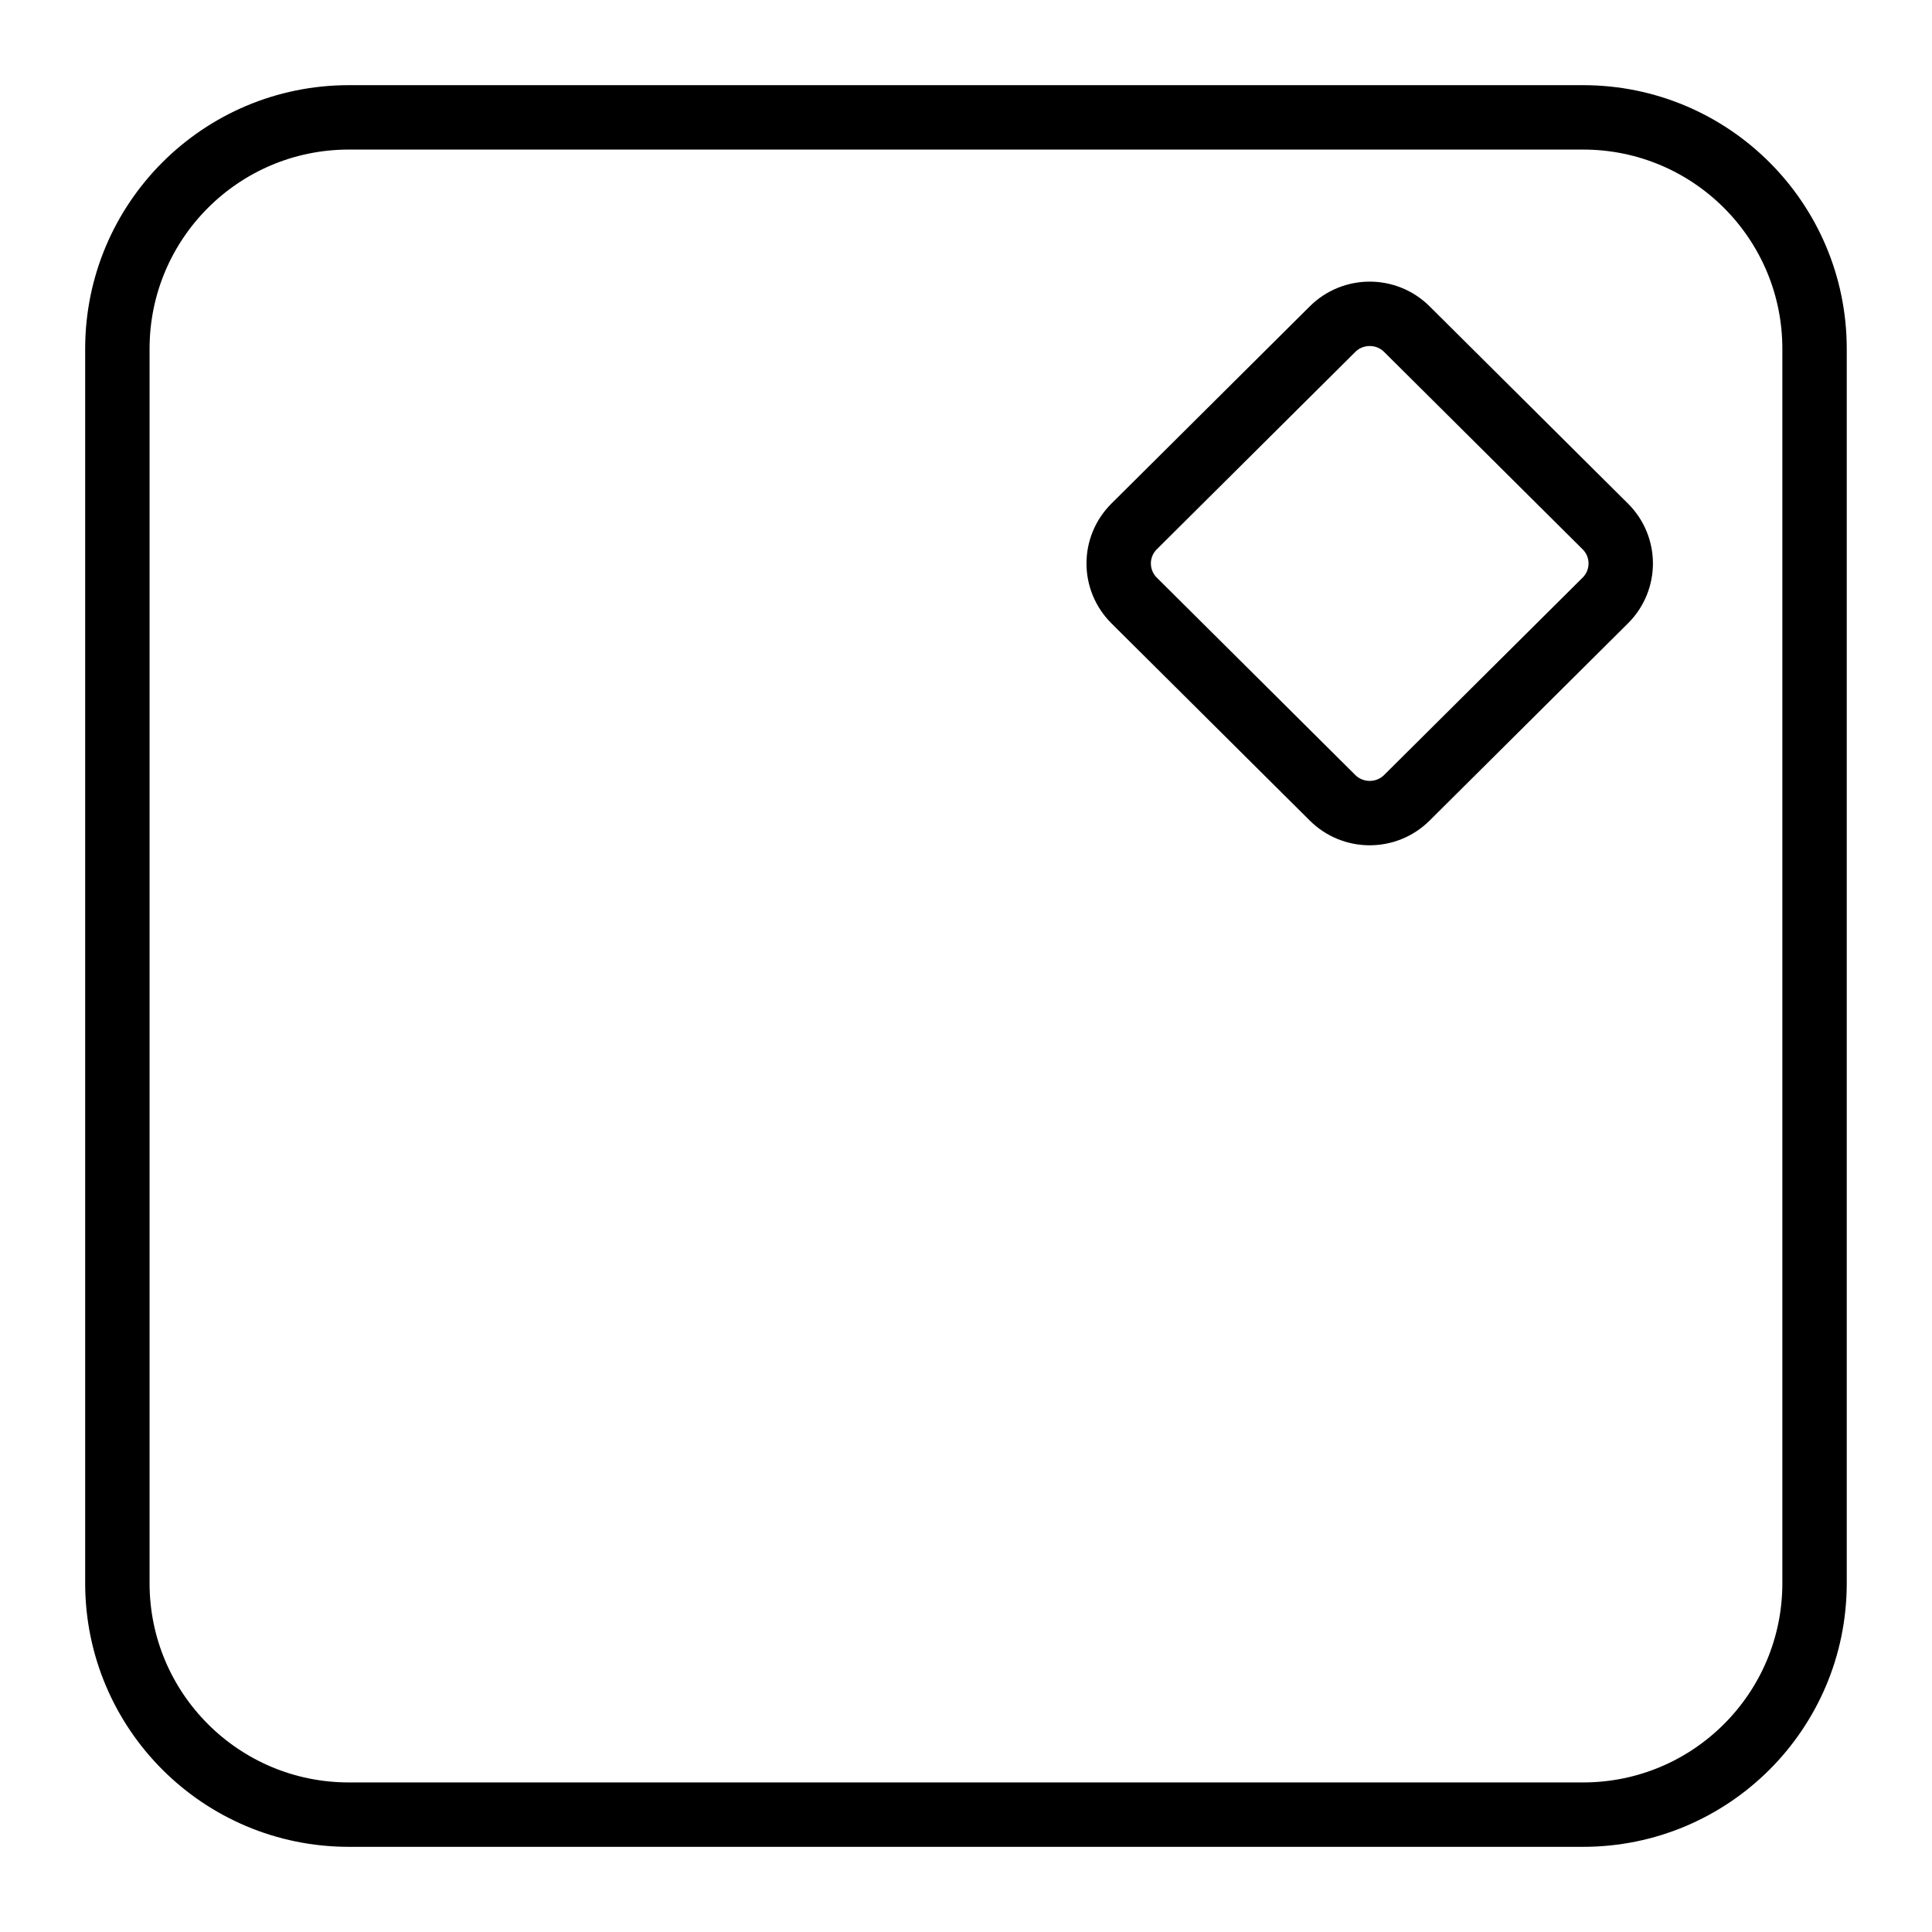 <?xml version="1.0" encoding="UTF-8" standalone="no"?>
<svg
   fill="none"
   viewBox="0 0 24 24"
   stroke-width="1.5"
   stroke="currentColor"
   class="w-6 h-6"
   version="1.1"
   id="svg4"
   xmlns="http://www.w3.org/2000/svg"
   xmlns:svg="http://www.w3.org/2000/svg">
  <defs
     id="defs8" />
  <path
     stroke-linecap="round"
     stroke-linejoin="round"
     d="m 4.333,22.542 h 15.333 c 1.588,0 2.875,-1.287 2.875,-2.875 V 4.333 c 0,-1.588 -1.287,-2.875 -2.875,-2.875 H 4.333 c -1.588,0 -2.875,1.287 -2.875,2.875 V 19.667 c 0,1.588 1.287,2.875 2.875,2.875 z"
     id="path2"
     style="stroke-width:0.8;stroke-miterlimit:4;stroke-dasharray:none" />
  <path
     stroke-linecap="round"
     stroke-linejoin="round"
     d="m 14.088,7.459 2.465,2.451 c 0.255,0.254 0.669,0.254 0.924,0 l 2.465,-2.451 c 0.255,-0.254 0.255,-0.665 0,-0.919 l -2.465,-2.451 c -0.255,-0.254 -0.669,-0.254 -0.924,0 l -2.465,2.451 c -0.255,0.254 -0.255,0.665 0,0.919 z"
     id="path2-3"
     style="stroke-width:0.8;stroke-miterlimit:4;stroke-dasharray:none" />
</svg>
